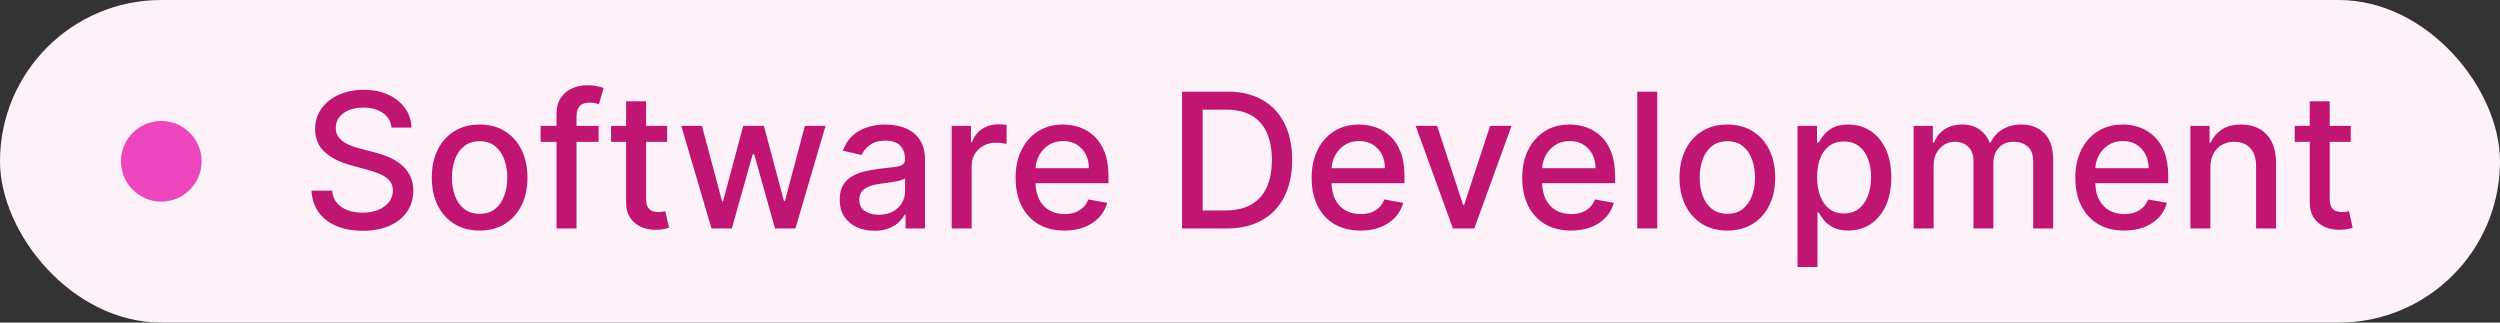<svg width="186" height="24" viewBox="0 0 186 24" fill="none" xmlns="http://www.w3.org/2000/svg">
<rect x="0" y="0" width="186" height="24" fill="#333333" stroke="none"/>
<g style="mix-blend-mode:multiply">
<rect width="186" height="24" rx="12" fill="#FDF2FA"/>
<circle cx="12" cy="12" r="3" fill="#EE46BC"/>
<path d="M29.13 9.493C29.077 9.022 28.858 8.658 28.474 8.399C28.089 8.137 27.605 8.006 27.022 8.006C26.604 8.006 26.243 8.073 25.938 8.205C25.633 8.335 25.396 8.513 25.227 8.742C25.061 8.968 24.979 9.224 24.979 9.513C24.979 9.755 25.035 9.964 25.148 10.139C25.264 10.315 25.414 10.462 25.6 10.582C25.789 10.698 25.991 10.796 26.207 10.875C26.422 10.951 26.629 11.014 26.828 11.064L27.822 11.322C28.147 11.402 28.48 11.51 28.822 11.646C29.163 11.781 29.48 11.96 29.771 12.182C30.063 12.405 30.298 12.68 30.477 13.008C30.66 13.336 30.751 13.729 30.751 14.186C30.751 14.763 30.602 15.275 30.303 15.722C30.008 16.17 29.579 16.523 29.015 16.781C28.455 17.04 27.778 17.169 26.982 17.169C26.22 17.169 25.56 17.048 25.003 16.806C24.447 16.564 24.011 16.221 23.696 15.777C23.381 15.329 23.207 14.799 23.174 14.186H24.715C24.745 14.554 24.864 14.861 25.073 15.106C25.285 15.348 25.555 15.528 25.883 15.648C26.215 15.764 26.578 15.822 26.972 15.822C27.406 15.822 27.793 15.754 28.131 15.618C28.472 15.479 28.74 15.287 28.936 15.041C29.131 14.793 29.229 14.503 29.229 14.171C29.229 13.87 29.143 13.623 28.971 13.43C28.802 13.238 28.571 13.079 28.28 12.953C27.991 12.827 27.665 12.716 27.3 12.62L26.097 12.292C25.282 12.07 24.636 11.743 24.158 11.312C23.684 10.882 23.447 10.312 23.447 9.602C23.447 9.016 23.606 8.504 23.925 8.066C24.243 7.629 24.674 7.289 25.217 7.047C25.761 6.802 26.374 6.679 27.057 6.679C27.746 6.679 28.354 6.8 28.881 7.042C29.412 7.284 29.829 7.617 30.134 8.041C30.439 8.462 30.598 8.946 30.611 9.493H29.13ZM35.684 17.154C34.968 17.154 34.343 16.99 33.809 16.662C33.276 16.334 32.861 15.875 32.566 15.285C32.272 14.695 32.124 14.005 32.124 13.217C32.124 12.425 32.272 11.732 32.566 11.139C32.861 10.545 33.276 10.085 33.809 9.756C34.343 9.428 34.968 9.264 35.684 9.264C36.4 9.264 37.024 9.428 37.558 9.756C38.092 10.085 38.506 10.545 38.801 11.139C39.096 11.732 39.243 12.425 39.243 13.217C39.243 14.005 39.096 14.695 38.801 15.285C38.506 15.875 38.092 16.334 37.558 16.662C37.024 16.99 36.4 17.154 35.684 17.154ZM35.689 15.906C36.153 15.906 36.537 15.784 36.842 15.538C37.147 15.293 37.372 14.967 37.518 14.559C37.667 14.151 37.742 13.702 37.742 13.212C37.742 12.724 37.667 12.277 37.518 11.869C37.372 11.458 37.147 11.129 36.842 10.88C36.537 10.631 36.153 10.507 35.689 10.507C35.221 10.507 34.834 10.631 34.525 10.88C34.22 11.129 33.993 11.458 33.844 11.869C33.698 12.277 33.625 12.724 33.625 13.212C33.625 13.702 33.698 14.151 33.844 14.559C33.993 14.967 34.22 15.293 34.525 15.538C34.834 15.784 35.221 15.906 35.689 15.906ZM44.537 9.364V10.557H40.221V9.364H44.537ZM41.405 17V8.479C41.405 8.001 41.509 7.605 41.718 7.29C41.927 6.972 42.203 6.735 42.548 6.58C42.893 6.42 43.267 6.341 43.672 6.341C43.97 6.341 44.225 6.366 44.437 6.415C44.65 6.462 44.807 6.505 44.91 6.545L44.562 7.748C44.492 7.728 44.403 7.705 44.293 7.678C44.184 7.648 44.051 7.634 43.895 7.634C43.534 7.634 43.276 7.723 43.12 7.902C42.968 8.081 42.891 8.339 42.891 8.678V17H41.405ZM49.635 9.364V10.557H45.464V9.364H49.635ZM46.583 7.534H48.069V14.758C48.069 15.046 48.112 15.263 48.198 15.409C48.285 15.552 48.396 15.649 48.532 15.702C48.671 15.752 48.822 15.777 48.984 15.777C49.103 15.777 49.208 15.769 49.297 15.752C49.387 15.736 49.456 15.722 49.506 15.712L49.774 16.94C49.688 16.974 49.566 17.007 49.407 17.04C49.247 17.076 49.049 17.096 48.81 17.099C48.419 17.106 48.054 17.037 47.716 16.891C47.378 16.745 47.105 16.519 46.896 16.215C46.687 15.91 46.583 15.527 46.583 15.066V7.534ZM52.935 17L50.688 9.364H52.224L53.721 14.972H53.795L55.297 9.364H56.833L58.324 14.947H58.399L59.885 9.364H61.422L59.179 17H57.663L56.112 11.486H55.998L54.447 17H52.935ZM65.055 17.169C64.571 17.169 64.133 17.079 63.742 16.901C63.351 16.718 63.041 16.455 62.812 16.11C62.587 15.765 62.474 15.343 62.474 14.842C62.474 14.412 62.557 14.057 62.723 13.778C62.889 13.5 63.112 13.28 63.394 13.117C63.676 12.955 63.991 12.832 64.339 12.749C64.687 12.666 65.041 12.604 65.403 12.56C65.86 12.507 66.231 12.464 66.516 12.431C66.801 12.395 67.008 12.337 67.138 12.257C67.267 12.178 67.332 12.048 67.332 11.869V11.835C67.332 11.4 67.209 11.064 66.964 10.825C66.722 10.587 66.361 10.467 65.88 10.467C65.379 10.467 64.985 10.578 64.697 10.8C64.412 11.019 64.214 11.263 64.105 11.531L62.708 11.213C62.874 10.749 63.116 10.374 63.434 10.089C63.755 9.801 64.125 9.592 64.543 9.463C64.96 9.33 65.399 9.264 65.86 9.264C66.165 9.264 66.488 9.301 66.829 9.374C67.174 9.443 67.496 9.572 67.794 9.761C68.096 9.95 68.343 10.22 68.535 10.572C68.727 10.92 68.823 11.372 68.823 11.929V17H67.371V15.956H67.312C67.216 16.148 67.071 16.337 66.879 16.523C66.687 16.708 66.44 16.863 66.138 16.985C65.837 17.108 65.475 17.169 65.055 17.169ZM65.378 15.976C65.789 15.976 66.14 15.895 66.432 15.732C66.727 15.57 66.95 15.358 67.103 15.096C67.259 14.831 67.337 14.547 67.337 14.246V13.261C67.284 13.314 67.181 13.364 67.028 13.411C66.879 13.454 66.709 13.492 66.516 13.525C66.324 13.555 66.137 13.583 65.954 13.609C65.772 13.633 65.62 13.652 65.497 13.669C65.209 13.706 64.945 13.767 64.707 13.853C64.471 13.939 64.282 14.063 64.14 14.226C64.001 14.385 63.931 14.597 63.931 14.862C63.931 15.23 64.067 15.508 64.339 15.697C64.611 15.883 64.957 15.976 65.378 15.976ZM70.803 17V9.364H72.24V10.577H72.319C72.459 10.166 72.704 9.843 73.055 9.607C73.41 9.369 73.811 9.249 74.258 9.249C74.351 9.249 74.46 9.253 74.586 9.259C74.716 9.266 74.817 9.274 74.89 9.284V10.706C74.83 10.689 74.724 10.671 74.572 10.651C74.419 10.628 74.266 10.617 74.114 10.617C73.763 10.617 73.45 10.691 73.174 10.84C72.903 10.986 72.687 11.19 72.528 11.452C72.369 11.71 72.29 12.005 72.29 12.337V17H70.803ZM79.194 17.154C78.441 17.154 77.793 16.993 77.25 16.672C76.71 16.347 76.292 15.891 75.997 15.305C75.705 14.715 75.56 14.024 75.56 13.232C75.56 12.449 75.705 11.76 75.997 11.163C76.292 10.567 76.703 10.101 77.23 9.766C77.76 9.432 78.38 9.264 79.089 9.264C79.52 9.264 79.938 9.335 80.342 9.478C80.747 9.62 81.109 9.844 81.431 10.149C81.752 10.454 82.006 10.85 82.192 11.337C82.377 11.821 82.47 12.41 82.47 13.102V13.629H76.4V12.516H81.013C81.013 12.124 80.934 11.778 80.775 11.477C80.616 11.172 80.392 10.931 80.104 10.756C79.819 10.58 79.484 10.492 79.099 10.492C78.682 10.492 78.317 10.595 78.006 10.8C77.697 11.003 77.459 11.268 77.29 11.596C77.124 11.921 77.041 12.274 77.041 12.655V13.525C77.041 14.035 77.131 14.47 77.31 14.827C77.492 15.185 77.745 15.459 78.07 15.648C78.395 15.833 78.775 15.926 79.209 15.926C79.49 15.926 79.747 15.886 79.979 15.807C80.211 15.724 80.412 15.601 80.581 15.439C80.75 15.277 80.879 15.076 80.969 14.837L82.376 15.091C82.263 15.505 82.061 15.868 81.769 16.18C81.481 16.488 81.118 16.728 80.68 16.901C80.246 17.07 79.751 17.154 79.194 17.154ZM91.24 17H87.944V6.818H91.344C92.342 6.818 93.199 7.022 93.915 7.43C94.631 7.834 95.179 8.416 95.56 9.175C95.945 9.93 96.137 10.837 96.137 11.894C96.137 12.955 95.943 13.866 95.555 14.629C95.171 15.391 94.614 15.977 93.885 16.389C93.156 16.796 92.274 17 91.24 17ZM89.48 15.658H91.156C91.931 15.658 92.576 15.512 93.089 15.22C93.603 14.925 93.988 14.499 94.243 13.943C94.498 13.382 94.626 12.7 94.626 11.894C94.626 11.095 94.498 10.418 94.243 9.861C93.991 9.304 93.615 8.881 93.114 8.593C92.614 8.305 91.992 8.161 91.25 8.161H89.48V15.658ZM101.219 17.154C100.467 17.154 99.819 16.993 99.275 16.672C98.735 16.347 98.317 15.891 98.022 15.305C97.731 14.715 97.585 14.024 97.585 13.232C97.585 12.449 97.731 11.76 98.022 11.163C98.317 10.567 98.728 10.101 99.255 9.766C99.786 9.432 100.406 9.264 101.115 9.264C101.546 9.264 101.963 9.335 102.368 9.478C102.772 9.62 103.135 9.844 103.456 10.149C103.778 10.454 104.031 10.85 104.217 11.337C104.403 11.821 104.495 12.41 104.495 13.102V13.629H98.425V12.516H103.039C103.039 12.124 102.959 11.778 102.8 11.477C102.641 11.172 102.417 10.931 102.129 10.756C101.844 10.58 101.509 10.492 101.125 10.492C100.707 10.492 100.343 10.595 100.031 10.8C99.723 11.003 99.484 11.268 99.315 11.596C99.149 11.921 99.067 12.274 99.067 12.655V13.525C99.067 14.035 99.156 14.47 99.335 14.827C99.517 15.185 99.771 15.459 100.096 15.648C100.42 15.833 100.8 15.926 101.234 15.926C101.516 15.926 101.773 15.886 102.005 15.807C102.237 15.724 102.437 15.601 102.606 15.439C102.775 15.277 102.905 15.076 102.994 14.837L104.401 15.091C104.288 15.505 104.086 15.868 103.794 16.18C103.506 16.488 103.143 16.728 102.706 16.901C102.272 17.07 101.776 17.154 101.219 17.154ZM112.459 9.364L109.69 17H108.099L105.324 9.364H106.92L108.854 15.24H108.934L110.863 9.364H112.459ZM116.887 17.154C116.135 17.154 115.487 16.993 114.943 16.672C114.403 16.347 113.985 15.891 113.69 15.305C113.399 14.715 113.253 14.024 113.253 13.232C113.253 12.449 113.399 11.76 113.69 11.163C113.985 10.567 114.396 10.101 114.923 9.766C115.454 9.432 116.073 9.264 116.783 9.264C117.214 9.264 117.631 9.335 118.036 9.478C118.44 9.62 118.803 9.844 119.124 10.149C119.446 10.454 119.699 10.85 119.885 11.337C120.071 11.821 120.163 12.41 120.163 13.102V13.629H114.093V12.516H118.707C118.707 12.124 118.627 11.778 118.468 11.477C118.309 11.172 118.085 10.931 117.797 10.756C117.512 10.58 117.177 10.492 116.793 10.492C116.375 10.492 116.011 10.595 115.699 10.8C115.391 11.003 115.152 11.268 114.983 11.596C114.817 11.921 114.734 12.274 114.734 12.655V13.525C114.734 14.035 114.824 14.47 115.003 14.827C115.185 15.185 115.439 15.459 115.764 15.648C116.088 15.833 116.468 15.926 116.902 15.926C117.184 15.926 117.441 15.886 117.673 15.807C117.905 15.724 118.105 15.601 118.274 15.439C118.443 15.277 118.573 15.076 118.662 14.837L120.069 15.091C119.956 15.505 119.754 15.868 119.462 16.18C119.174 16.488 118.811 16.728 118.374 16.901C117.939 17.07 117.444 17.154 116.887 17.154ZM123.299 6.818V17H121.813V6.818H123.299ZM128.516 17.154C127.8 17.154 127.175 16.99 126.641 16.662C126.108 16.334 125.694 15.875 125.399 15.285C125.104 14.695 124.956 14.005 124.956 13.217C124.956 12.425 125.104 11.732 125.399 11.139C125.694 10.545 126.108 10.085 126.641 9.756C127.175 9.428 127.8 9.264 128.516 9.264C129.232 9.264 129.856 9.428 130.39 9.756C130.924 10.085 131.338 10.545 131.633 11.139C131.928 11.732 132.075 12.425 132.075 13.217C132.075 14.005 131.928 14.695 131.633 15.285C131.338 15.875 130.924 16.334 130.39 16.662C129.856 16.99 129.232 17.154 128.516 17.154ZM128.521 15.906C128.985 15.906 129.369 15.784 129.674 15.538C129.979 15.293 130.204 14.967 130.35 14.559C130.499 14.151 130.574 13.702 130.574 13.212C130.574 12.724 130.499 12.277 130.35 11.869C130.204 11.458 129.979 11.129 129.674 10.88C129.369 10.631 128.985 10.507 128.521 10.507C128.053 10.507 127.666 10.631 127.357 10.88C127.052 11.129 126.825 11.458 126.676 11.869C126.53 12.277 126.457 12.724 126.457 13.212C126.457 13.702 126.53 14.151 126.676 14.559C126.825 14.967 127.052 15.293 127.357 15.538C127.666 15.784 128.053 15.906 128.521 15.906ZM133.735 19.864V9.364H135.186V10.602H135.311C135.397 10.443 135.521 10.258 135.684 10.05C135.846 9.841 136.071 9.659 136.36 9.503C136.648 9.344 137.029 9.264 137.503 9.264C138.12 9.264 138.67 9.42 139.154 9.732C139.638 10.043 140.017 10.492 140.292 11.079C140.571 11.665 140.71 12.371 140.71 13.197C140.71 14.022 140.572 14.73 140.297 15.32C140.022 15.906 139.644 16.359 139.164 16.677C138.683 16.992 138.134 17.149 137.518 17.149C137.054 17.149 136.675 17.071 136.38 16.916C136.088 16.76 135.859 16.577 135.693 16.369C135.528 16.16 135.4 15.974 135.311 15.812H135.221V19.864H133.735ZM135.191 13.182C135.191 13.719 135.269 14.189 135.425 14.594C135.581 14.998 135.806 15.315 136.101 15.543C136.396 15.769 136.757 15.881 137.185 15.881C137.629 15.881 138 15.764 138.299 15.528C138.597 15.29 138.822 14.967 138.975 14.559C139.13 14.151 139.208 13.692 139.208 13.182C139.208 12.678 139.132 12.226 138.98 11.825C138.831 11.424 138.605 11.107 138.304 10.875C138.005 10.643 137.632 10.527 137.185 10.527C136.754 10.527 136.389 10.638 136.091 10.86C135.796 11.082 135.572 11.392 135.42 11.79C135.268 12.188 135.191 12.652 135.191 13.182ZM142.375 17V9.364H143.802V10.607H143.897C144.056 10.186 144.316 9.857 144.677 9.622C145.038 9.384 145.471 9.264 145.975 9.264C146.485 9.264 146.913 9.384 147.257 9.622C147.605 9.861 147.862 10.189 148.028 10.607H148.108C148.29 10.199 148.58 9.874 148.978 9.632C149.375 9.387 149.849 9.264 150.399 9.264C151.092 9.264 151.657 9.481 152.095 9.915C152.536 10.35 152.756 11.004 152.756 11.879V17H151.269V12.018C151.269 11.501 151.129 11.127 150.847 10.895C150.565 10.663 150.229 10.547 149.838 10.547C149.354 10.547 148.978 10.696 148.709 10.994C148.441 11.289 148.306 11.669 148.306 12.133V17H146.825V11.924C146.825 11.51 146.696 11.177 146.437 10.925C146.179 10.673 145.842 10.547 145.428 10.547C145.146 10.547 144.886 10.621 144.647 10.771C144.412 10.916 144.221 11.12 144.076 11.382C143.933 11.644 143.862 11.947 143.862 12.292V17H142.375ZM158.04 17.154C157.287 17.154 156.639 16.993 156.096 16.672C155.555 16.347 155.138 15.891 154.843 15.305C154.551 14.715 154.405 14.024 154.405 13.232C154.405 12.449 154.551 11.76 154.843 11.163C155.138 10.567 155.549 10.101 156.076 9.766C156.606 9.432 157.226 9.264 157.935 9.264C158.366 9.264 158.784 9.335 159.188 9.478C159.592 9.62 159.955 9.844 160.277 10.149C160.598 10.454 160.852 10.85 161.037 11.337C161.223 11.821 161.316 12.41 161.316 13.102V13.629H155.245V12.516H159.859C159.859 12.124 159.78 11.778 159.62 11.477C159.461 11.172 159.238 10.931 158.949 10.756C158.664 10.58 158.33 10.492 157.945 10.492C157.527 10.492 157.163 10.595 156.851 10.8C156.543 11.003 156.304 11.268 156.135 11.596C155.97 11.921 155.887 12.274 155.887 12.655V13.525C155.887 14.035 155.976 14.47 156.155 14.827C156.338 15.185 156.591 15.459 156.916 15.648C157.241 15.833 157.62 15.926 158.054 15.926C158.336 15.926 158.593 15.886 158.825 15.807C159.057 15.724 159.258 15.601 159.427 15.439C159.596 15.277 159.725 15.076 159.814 14.837L161.221 15.091C161.109 15.505 160.906 15.868 160.615 16.18C160.326 16.488 159.964 16.728 159.526 16.901C159.092 17.07 158.596 17.154 158.04 17.154ZM164.452 12.466V17H162.965V9.364H164.392V10.607H164.486C164.662 10.202 164.937 9.877 165.312 9.632C165.69 9.387 166.165 9.264 166.739 9.264C167.259 9.264 167.715 9.374 168.106 9.592C168.497 9.808 168.8 10.129 169.016 10.557C169.231 10.984 169.339 11.513 169.339 12.143V17H167.852V12.322C167.852 11.768 167.708 11.336 167.42 11.024C167.131 10.709 166.735 10.552 166.231 10.552C165.887 10.552 165.58 10.626 165.312 10.776C165.047 10.925 164.836 11.143 164.68 11.432C164.528 11.717 164.452 12.062 164.452 12.466ZM174.897 9.364V10.557H170.726V9.364H174.897ZM171.844 7.534H173.331V14.758C173.331 15.046 173.374 15.263 173.46 15.409C173.546 15.552 173.657 15.649 173.793 15.702C173.932 15.752 174.083 15.777 174.246 15.777C174.365 15.777 174.469 15.769 174.559 15.752C174.648 15.736 174.718 15.722 174.768 15.712L175.036 16.94C174.95 16.974 174.827 17.007 174.668 17.04C174.509 17.076 174.31 17.096 174.072 17.099C173.681 17.106 173.316 17.037 172.978 16.891C172.64 16.745 172.366 16.519 172.158 16.215C171.949 15.91 171.844 15.527 171.844 15.066V7.534Z" fill="#C11574"/>
</g>
</svg>
